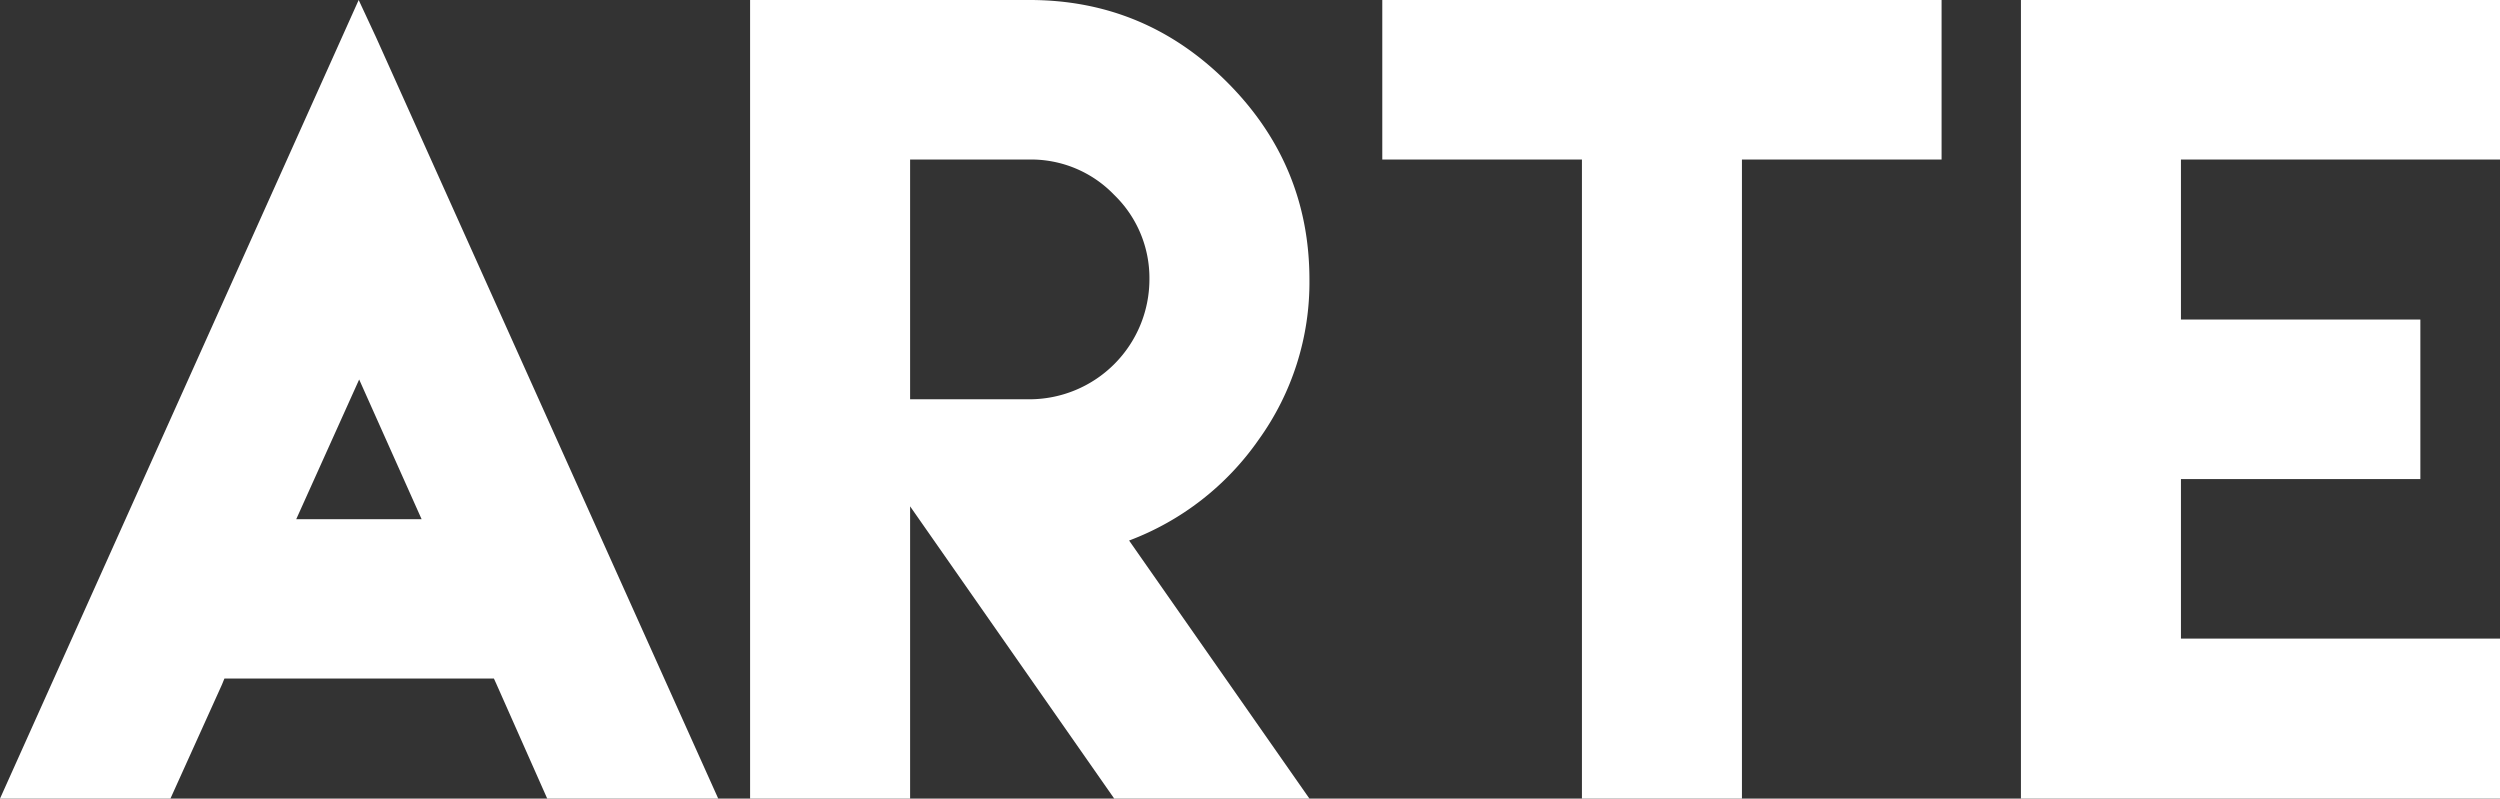 <svg xmlns="http://www.w3.org/2000/svg" viewBox="0 0 511.67 163.45"><rect x="0" y="0" width="511.67" height="163.45" fill="#333333" stroke="none"/><defs><style>.cls-1{fill:#fff;}</style></defs><g id="Capa_2" data-name="Capa 2"><g id="Capa_1-2" data-name="Capa 1"><path class="cls-1" d="M45.42,140.13,34.88,163.45H0L70,7.6,73.41,0,77,7.71,147,163.45H112L101.6,140l-.51-1.12H45.93Zm40.87-33.87L73.51,77.67,60.63,106.26Z"/><path class="cls-1" d="M153.52,114.37V0h57.19q23.63,0,40.45,16.83T268,57.19A55.08,55.08,0,0,1,257.6,90a56.54,56.54,0,0,1-26.51,20.63L268,163.45H228.05l-41.78-59.82v59.82H153.52Zm57.19-32.65a24.57,24.57,0,0,0,24.54-24.53,23.67,23.67,0,0,0-7.2-17.29,23.57,23.57,0,0,0-17.34-7.25H186.27V81.72Z"/><path class="cls-1" d="M356.52,0h40.86V32.65H356.52v130.8H323.77V32.65H282.91V0h73.61Z"/><path class="cls-1" d="M511.67,0V32.65h-65.3V65.4h49V98.05h-49V130.7h65.3v32.75H413.62V0Z"/></g></g></svg>